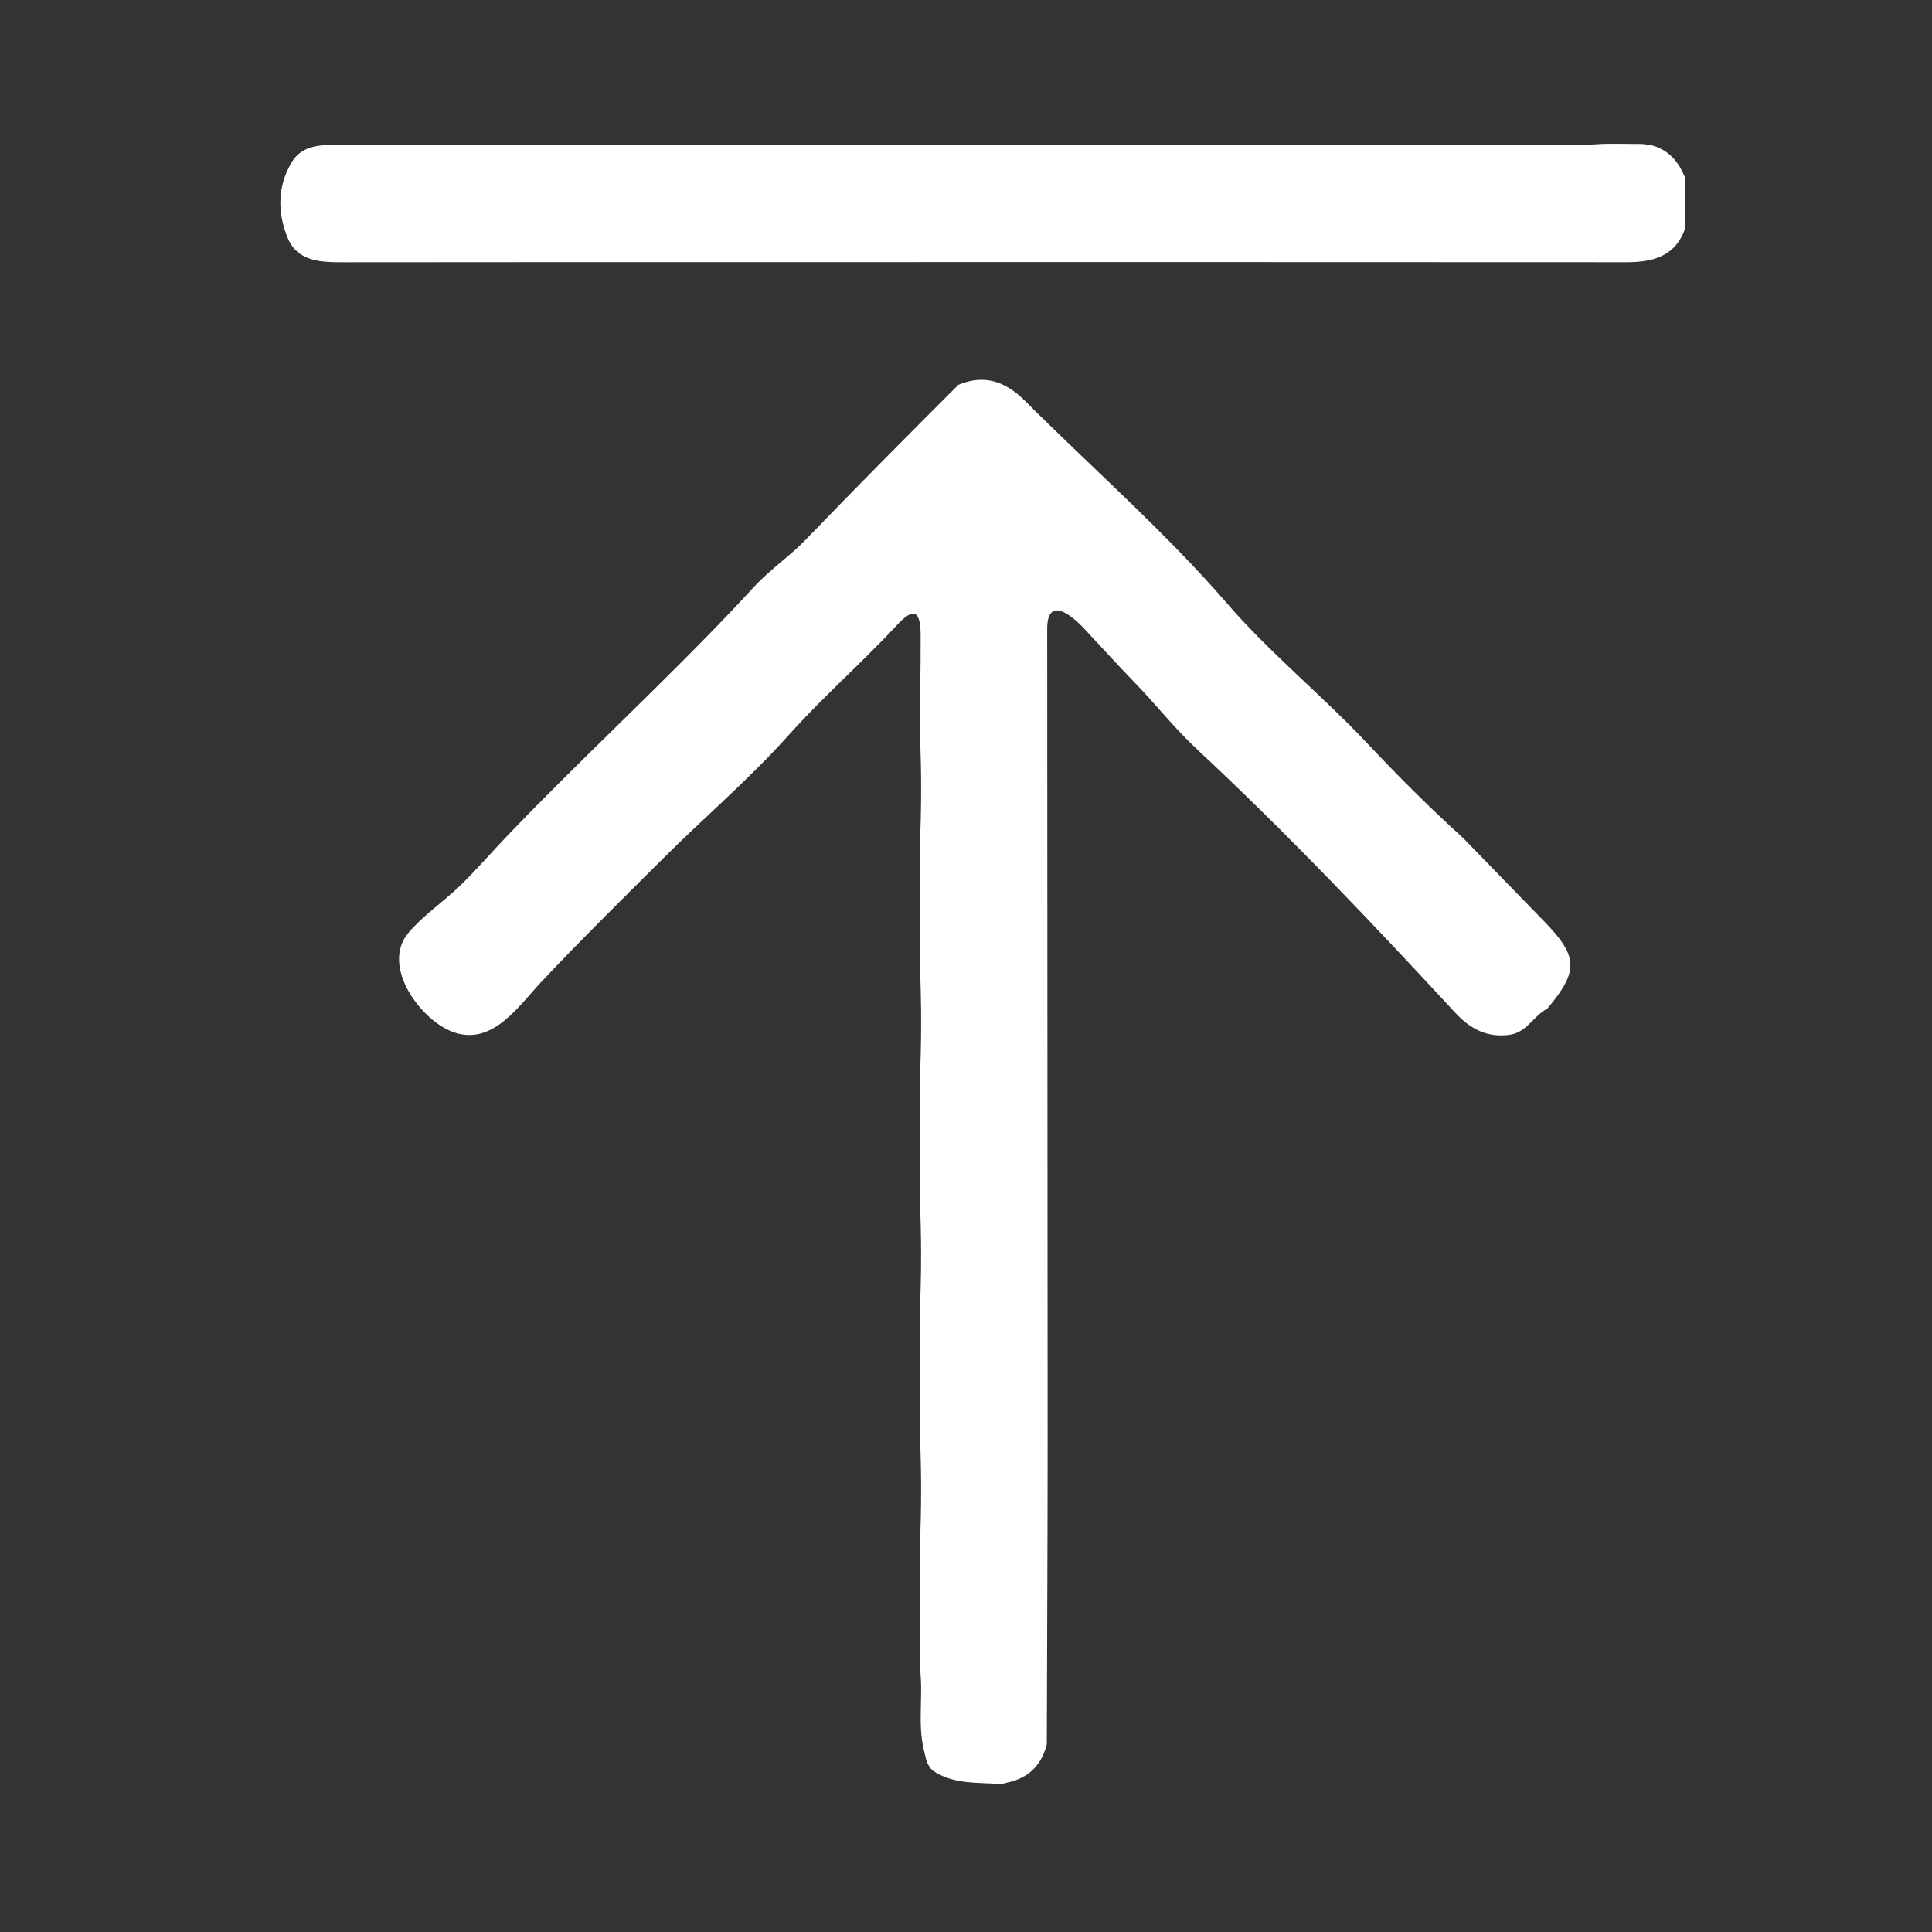 <?xml version="1.0" encoding="utf-8"?>
<!-- Generator: Adobe Illustrator 16.0.0, SVG Export Plug-In . SVG Version: 6.00 Build 0)  -->
<!DOCTYPE svg PUBLIC "-//W3C//DTD SVG 1.1//EN" "http://www.w3.org/Graphics/SVG/1.1/DTD/svg11.dtd">
<svg version="1.1" id="Calque_1" xmlns="http://www.w3.org/2000/svg" xmlns:xlink="http://www.w3.org/1999/xlink" x="0px" y="0px"
	 width="40px" height="40px" viewBox="0 0 40 40" enable-background="new 0 0 40 40" xml:space="preserve">
<rect x="0" y="0" width="40" height="40" fill="#333333" stroke="none"/>
<g>
	<path fill-rule="evenodd" clip-rule="evenodd" fill="#FFFFFF" d="M20.95,36.883c-0.073,0.018-0.146,0.036-0.22,0.055
		c-0.483-0.04-0.985,0.015-1.418-0.28c-0.128-0.114-0.147-0.271-0.185-0.429c-0.136-0.564-0.004-1.141-0.084-1.706
		c0-0.826,0-1.652,0-2.48c0.036-0.795,0.037-1.592,0-2.388c0-0.826,0-1.654,0-2.48c0.036-0.796,0.036-1.592-0.001-2.388
		c0-0.797,0-1.594,0-2.392c0.039-0.826,0.038-1.651,0-2.477c0-0.797,0-1.594,0.001-2.392c0.037-0.796,0.037-1.592,0-2.388
		c0.006-0.653,0.019-1.306,0.018-1.958c0-0.488-0.104-0.655-0.49-0.239c-0.727,0.784-1.534,1.486-2.247,2.284
		c-0.811,0.906-1.762,1.716-2.623,2.576c-0.837,0.836-1.684,1.667-2.494,2.528c-0.471,0.501-0.998,1.31-1.795,1.049
		c-0.686-0.224-1.542-1.374-0.954-2.067c0.311-0.366,0.716-0.635,1.06-0.966c0.345-0.333,0.658-0.7,0.99-1.046
		c0.747-0.78,1.518-1.536,2.289-2.292c0.44-0.432,0.88-0.863,1.315-1.3c0.506-0.508,1.009-1.021,1.493-1.55
		c0.322-0.353,0.744-0.639,1.08-0.987c1.04-1.08,2.097-2.143,3.157-3.203c0.537-0.226,0.979-0.066,1.372,0.326
		c1.401,1.399,2.905,2.713,4.202,4.213c0.871,1.007,1.952,1.888,2.873,2.864c0.643,0.683,1.305,1.349,2.002,1.978
		c0.554,0.57,1.107,1.142,1.662,1.71c0.726,0.742,0.74,1.041,0.08,1.827c-0.283,0.143-0.417,0.488-0.777,0.539
		c-0.47,0.066-0.82-0.126-1.123-0.453c-1.721-1.86-3.466-3.701-5.32-5.429c-0.521-0.485-0.854-0.931-1.35-1.441
		c-0.31-0.318-0.71-0.759-1.014-1.084c-0.291-0.311-0.768-0.672-0.768,0.006c0.002,5.603,0.007,11.205,0.009,16.808
		c0,2.094-0.012,4.187-0.017,6.28C21.575,36.502,21.346,36.769,20.95,36.883z"/>
	<path fill-rule="evenodd" clip-rule="evenodd" fill="#FFFFFF" d="M33.211,2.978c0.087,0,0.174,0,0.261-0.001
		c0.178,0.002,0.356,0.002,0.535,0.004c0.063,0.008,0.126,0.018,0.189,0.027c0.364,0.099,0.571,0.355,0.699,0.692
		c0,0.338,0,0.676,0,1.014c-0.201,0.594-0.669,0.716-1.228,0.715c-6.043-0.004-12.087-0.003-18.132-0.002
		c-2.801,0-5.602,0-8.403,0.003c-0.469,0-0.969-0.002-1.176-0.504c-0.212-0.514-0.217-1.07,0.086-1.571
		C6.244,3.022,6.598,3,6.942,2.999c1.371-0.003,2.742-0.001,4.113-0.001c7.223,0,14.447,0.001,21.669,0.001
		C32.887,2.999,33.049,2.985,33.211,2.978z"/>
</g>
</svg>
